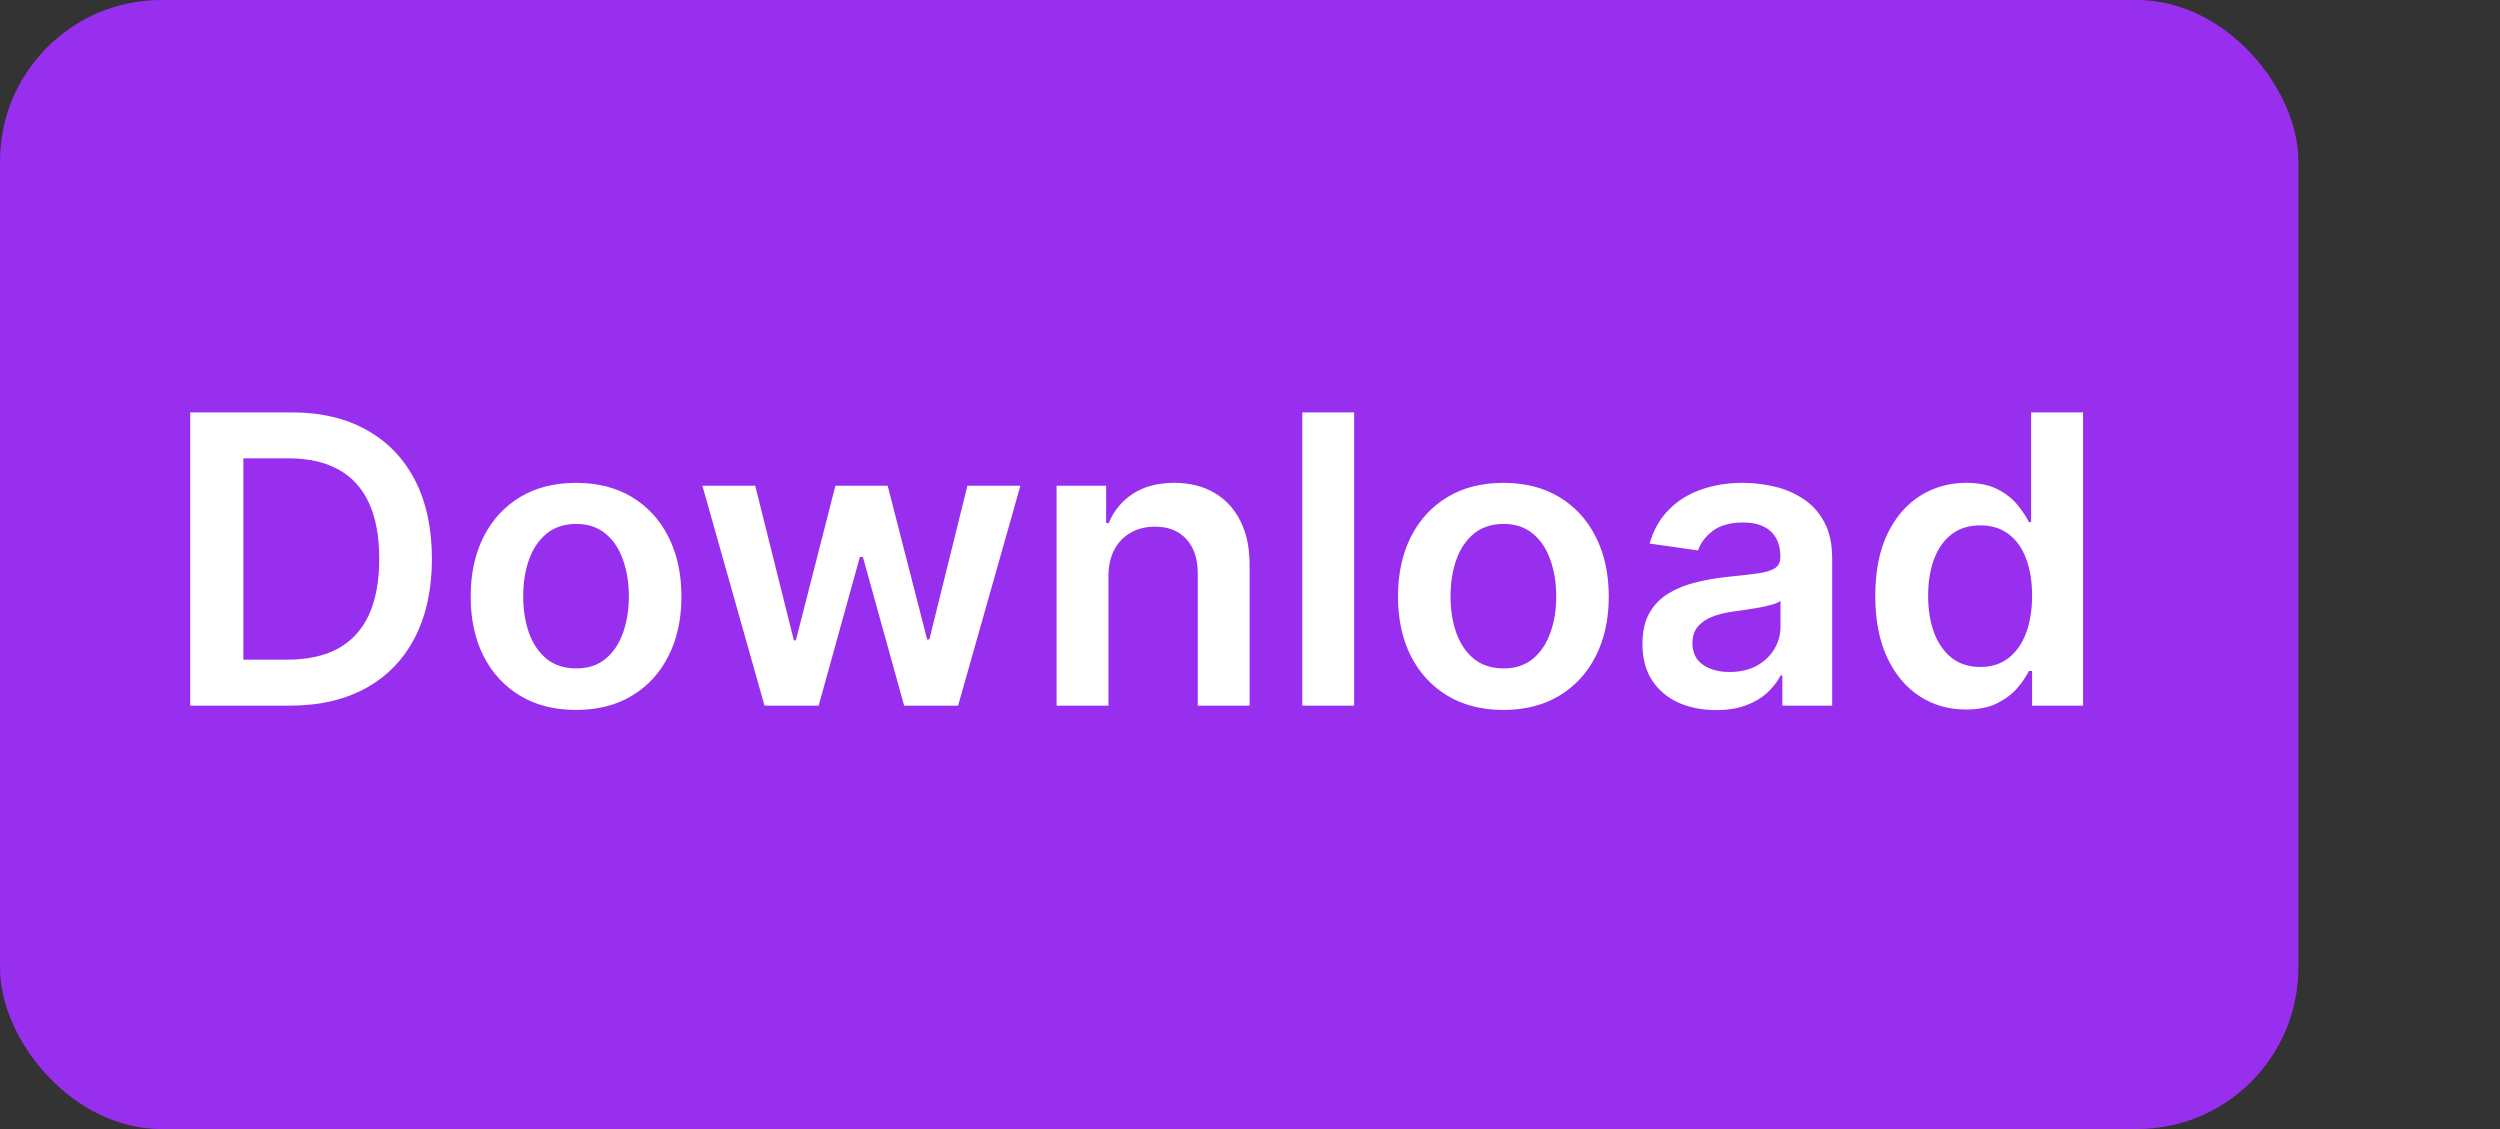<svg width="124" height="56" viewBox="0 0 124 56" fill="none" xmlns="http://www.w3.org/2000/svg">
<rect x="0" y="0" width="124" height="56" fill="#333333" stroke="none"/>
<rect width="114" height="56" rx="8" fill="#982FEE"/>
<path d="M14.364 35H9.435V20.454H14.463C15.907 20.454 17.148 20.746 18.185 21.328C19.226 21.906 20.026 22.737 20.585 23.821C21.144 24.905 21.423 26.203 21.423 27.713C21.423 29.228 21.142 30.53 20.578 31.619C20.019 32.708 19.212 33.544 18.156 34.126C17.105 34.709 15.841 35 14.364 35ZM12.07 32.72H14.236C15.249 32.72 16.094 32.535 16.771 32.166C17.448 31.792 17.957 31.236 18.298 30.497C18.639 29.754 18.81 28.826 18.81 27.713C18.81 26.6 18.639 25.677 18.298 24.943C17.957 24.204 17.453 23.653 16.785 23.288C16.123 22.919 15.299 22.734 14.314 22.734H12.07V32.72ZM28.572 35.213C27.506 35.213 26.583 34.979 25.802 34.51C25.021 34.041 24.415 33.385 23.984 32.543C23.558 31.7 23.345 30.715 23.345 29.588C23.345 28.461 23.558 27.474 23.984 26.626C24.415 25.779 25.021 25.121 25.802 24.652C26.583 24.183 27.506 23.949 28.572 23.949C29.637 23.949 30.56 24.183 31.342 24.652C32.123 25.121 32.727 25.779 33.153 26.626C33.584 27.474 33.799 28.461 33.799 29.588C33.799 30.715 33.584 31.7 33.153 32.543C32.727 33.385 32.123 34.041 31.342 34.51C30.56 34.979 29.637 35.213 28.572 35.213ZM28.586 33.153C29.164 33.153 29.646 32.995 30.035 32.678C30.423 32.356 30.712 31.925 30.901 31.385C31.095 30.845 31.192 30.244 31.192 29.581C31.192 28.913 31.095 28.31 30.901 27.77C30.712 27.225 30.423 26.792 30.035 26.47C29.646 26.148 29.164 25.987 28.586 25.987C27.994 25.987 27.502 26.148 27.109 26.47C26.72 26.792 26.429 27.225 26.235 27.77C26.046 28.31 25.951 28.913 25.951 29.581C25.951 30.244 26.046 30.845 26.235 31.385C26.429 31.925 26.72 32.356 27.109 32.678C27.502 32.995 27.994 33.153 28.586 33.153ZM37.92 35L34.838 24.091H37.459L39.376 31.761H39.475L41.436 24.091H44.028L45.988 31.719H46.095L47.984 24.091H50.612L47.522 35H44.845L42.799 27.628H42.65L40.605 35H37.92ZM54.978 28.608V35H52.407V24.091H54.864V25.945H54.992C55.243 25.334 55.643 24.849 56.193 24.489C56.746 24.129 57.431 23.949 58.245 23.949C58.998 23.949 59.654 24.11 60.212 24.432C60.776 24.754 61.211 25.22 61.519 25.831C61.832 26.442 61.986 27.183 61.981 28.054V35H59.41V28.452C59.41 27.723 59.22 27.152 58.842 26.74C58.468 26.328 57.949 26.122 57.286 26.122C56.836 26.122 56.436 26.222 56.086 26.421C55.74 26.615 55.468 26.896 55.269 27.266C55.075 27.635 54.978 28.082 54.978 28.608ZM67.165 20.454V35H64.594V20.454H67.165ZM74.568 35.213C73.502 35.213 72.579 34.979 71.798 34.51C71.017 34.041 70.411 33.385 69.98 32.543C69.554 31.7 69.341 30.715 69.341 29.588C69.341 28.461 69.554 27.474 69.98 26.626C70.411 25.779 71.017 25.121 71.798 24.652C72.579 24.183 73.502 23.949 74.568 23.949C75.633 23.949 76.556 24.183 77.338 24.652C78.119 25.121 78.723 25.779 79.149 26.626C79.58 27.474 79.795 28.461 79.795 29.588C79.795 30.715 79.58 31.7 79.149 32.543C78.723 33.385 78.119 34.041 77.338 34.51C76.556 34.979 75.633 35.213 74.568 35.213ZM74.582 33.153C75.16 33.153 75.643 32.995 76.031 32.678C76.419 32.356 76.708 31.925 76.897 31.385C77.091 30.845 77.189 30.244 77.189 29.581C77.189 28.913 77.091 28.31 76.897 27.77C76.708 27.225 76.419 26.792 76.031 26.47C75.643 26.148 75.16 25.987 74.582 25.987C73.99 25.987 73.498 26.148 73.105 26.47C72.716 26.792 72.425 27.225 72.231 27.77C72.042 28.31 71.947 28.913 71.947 29.581C71.947 30.244 72.042 30.845 72.231 31.385C72.425 31.925 72.716 32.356 73.105 32.678C73.498 32.995 73.99 33.153 74.582 33.153ZM85.117 35.22C84.425 35.22 83.803 35.097 83.249 34.851C82.699 34.6 82.264 34.231 81.942 33.743C81.624 33.255 81.466 32.654 81.466 31.939C81.466 31.323 81.579 30.814 81.807 30.412C82.034 30.009 82.344 29.688 82.737 29.446C83.13 29.204 83.573 29.022 84.065 28.899C84.562 28.771 85.076 28.679 85.606 28.622C86.246 28.556 86.764 28.497 87.162 28.445C87.56 28.388 87.849 28.303 88.028 28.189C88.213 28.07 88.305 27.888 88.305 27.642V27.599C88.305 27.064 88.147 26.65 87.829 26.357C87.512 26.063 87.055 25.916 86.459 25.916C85.829 25.916 85.329 26.053 84.96 26.328C84.596 26.603 84.349 26.927 84.222 27.301L81.821 26.96C82.01 26.297 82.323 25.743 82.758 25.298C83.194 24.849 83.727 24.512 84.356 24.29C84.986 24.062 85.682 23.949 86.445 23.949C86.97 23.949 87.493 24.01 88.014 24.134C88.535 24.257 89.011 24.46 89.442 24.744C89.873 25.024 90.218 25.405 90.479 25.888C90.744 26.371 90.876 26.974 90.876 27.699V35H88.405V33.501H88.32C88.163 33.804 87.943 34.089 87.659 34.354C87.38 34.614 87.027 34.825 86.601 34.986C86.18 35.142 85.685 35.22 85.117 35.22ZM85.784 33.331C86.3 33.331 86.748 33.229 87.126 33.026C87.505 32.817 87.796 32.543 88 32.202C88.208 31.861 88.312 31.489 88.312 31.087V29.801C88.232 29.867 88.095 29.929 87.901 29.986C87.711 30.043 87.498 30.092 87.261 30.135C87.025 30.178 86.79 30.215 86.558 30.249C86.326 30.282 86.125 30.31 85.954 30.334C85.571 30.386 85.228 30.471 84.925 30.59C84.622 30.708 84.383 30.874 84.207 31.087C84.032 31.295 83.945 31.565 83.945 31.896C83.945 32.37 84.117 32.727 84.463 32.969C84.809 33.21 85.249 33.331 85.784 33.331ZM97.51 35.192C96.653 35.192 95.886 34.972 95.209 34.531C94.532 34.091 93.997 33.452 93.604 32.614C93.211 31.776 93.014 30.758 93.014 29.56C93.014 28.348 93.213 27.325 93.611 26.491C94.013 25.653 94.555 25.021 95.237 24.595C95.919 24.164 96.679 23.949 97.517 23.949C98.156 23.949 98.682 24.058 99.094 24.276C99.506 24.489 99.832 24.747 100.074 25.05C100.315 25.348 100.502 25.63 100.635 25.895H100.741V20.454H103.32V35H100.791V33.281H100.635C100.502 33.546 100.311 33.828 100.06 34.126C99.809 34.42 99.477 34.671 99.065 34.879C98.653 35.088 98.135 35.192 97.51 35.192ZM98.227 33.082C98.772 33.082 99.236 32.936 99.619 32.642C100.003 32.344 100.294 31.93 100.493 31.399C100.692 30.869 100.791 30.251 100.791 29.546C100.791 28.84 100.692 28.227 100.493 27.706C100.299 27.185 100.01 26.78 99.626 26.491C99.248 26.203 98.781 26.058 98.227 26.058C97.654 26.058 97.176 26.207 96.793 26.506C96.409 26.804 96.12 27.216 95.926 27.741C95.732 28.267 95.635 28.868 95.635 29.546C95.635 30.227 95.732 30.836 95.926 31.371C96.125 31.901 96.416 32.32 96.8 32.628C97.188 32.931 97.664 33.082 98.227 33.082Z" fill="white"/>
</svg>
